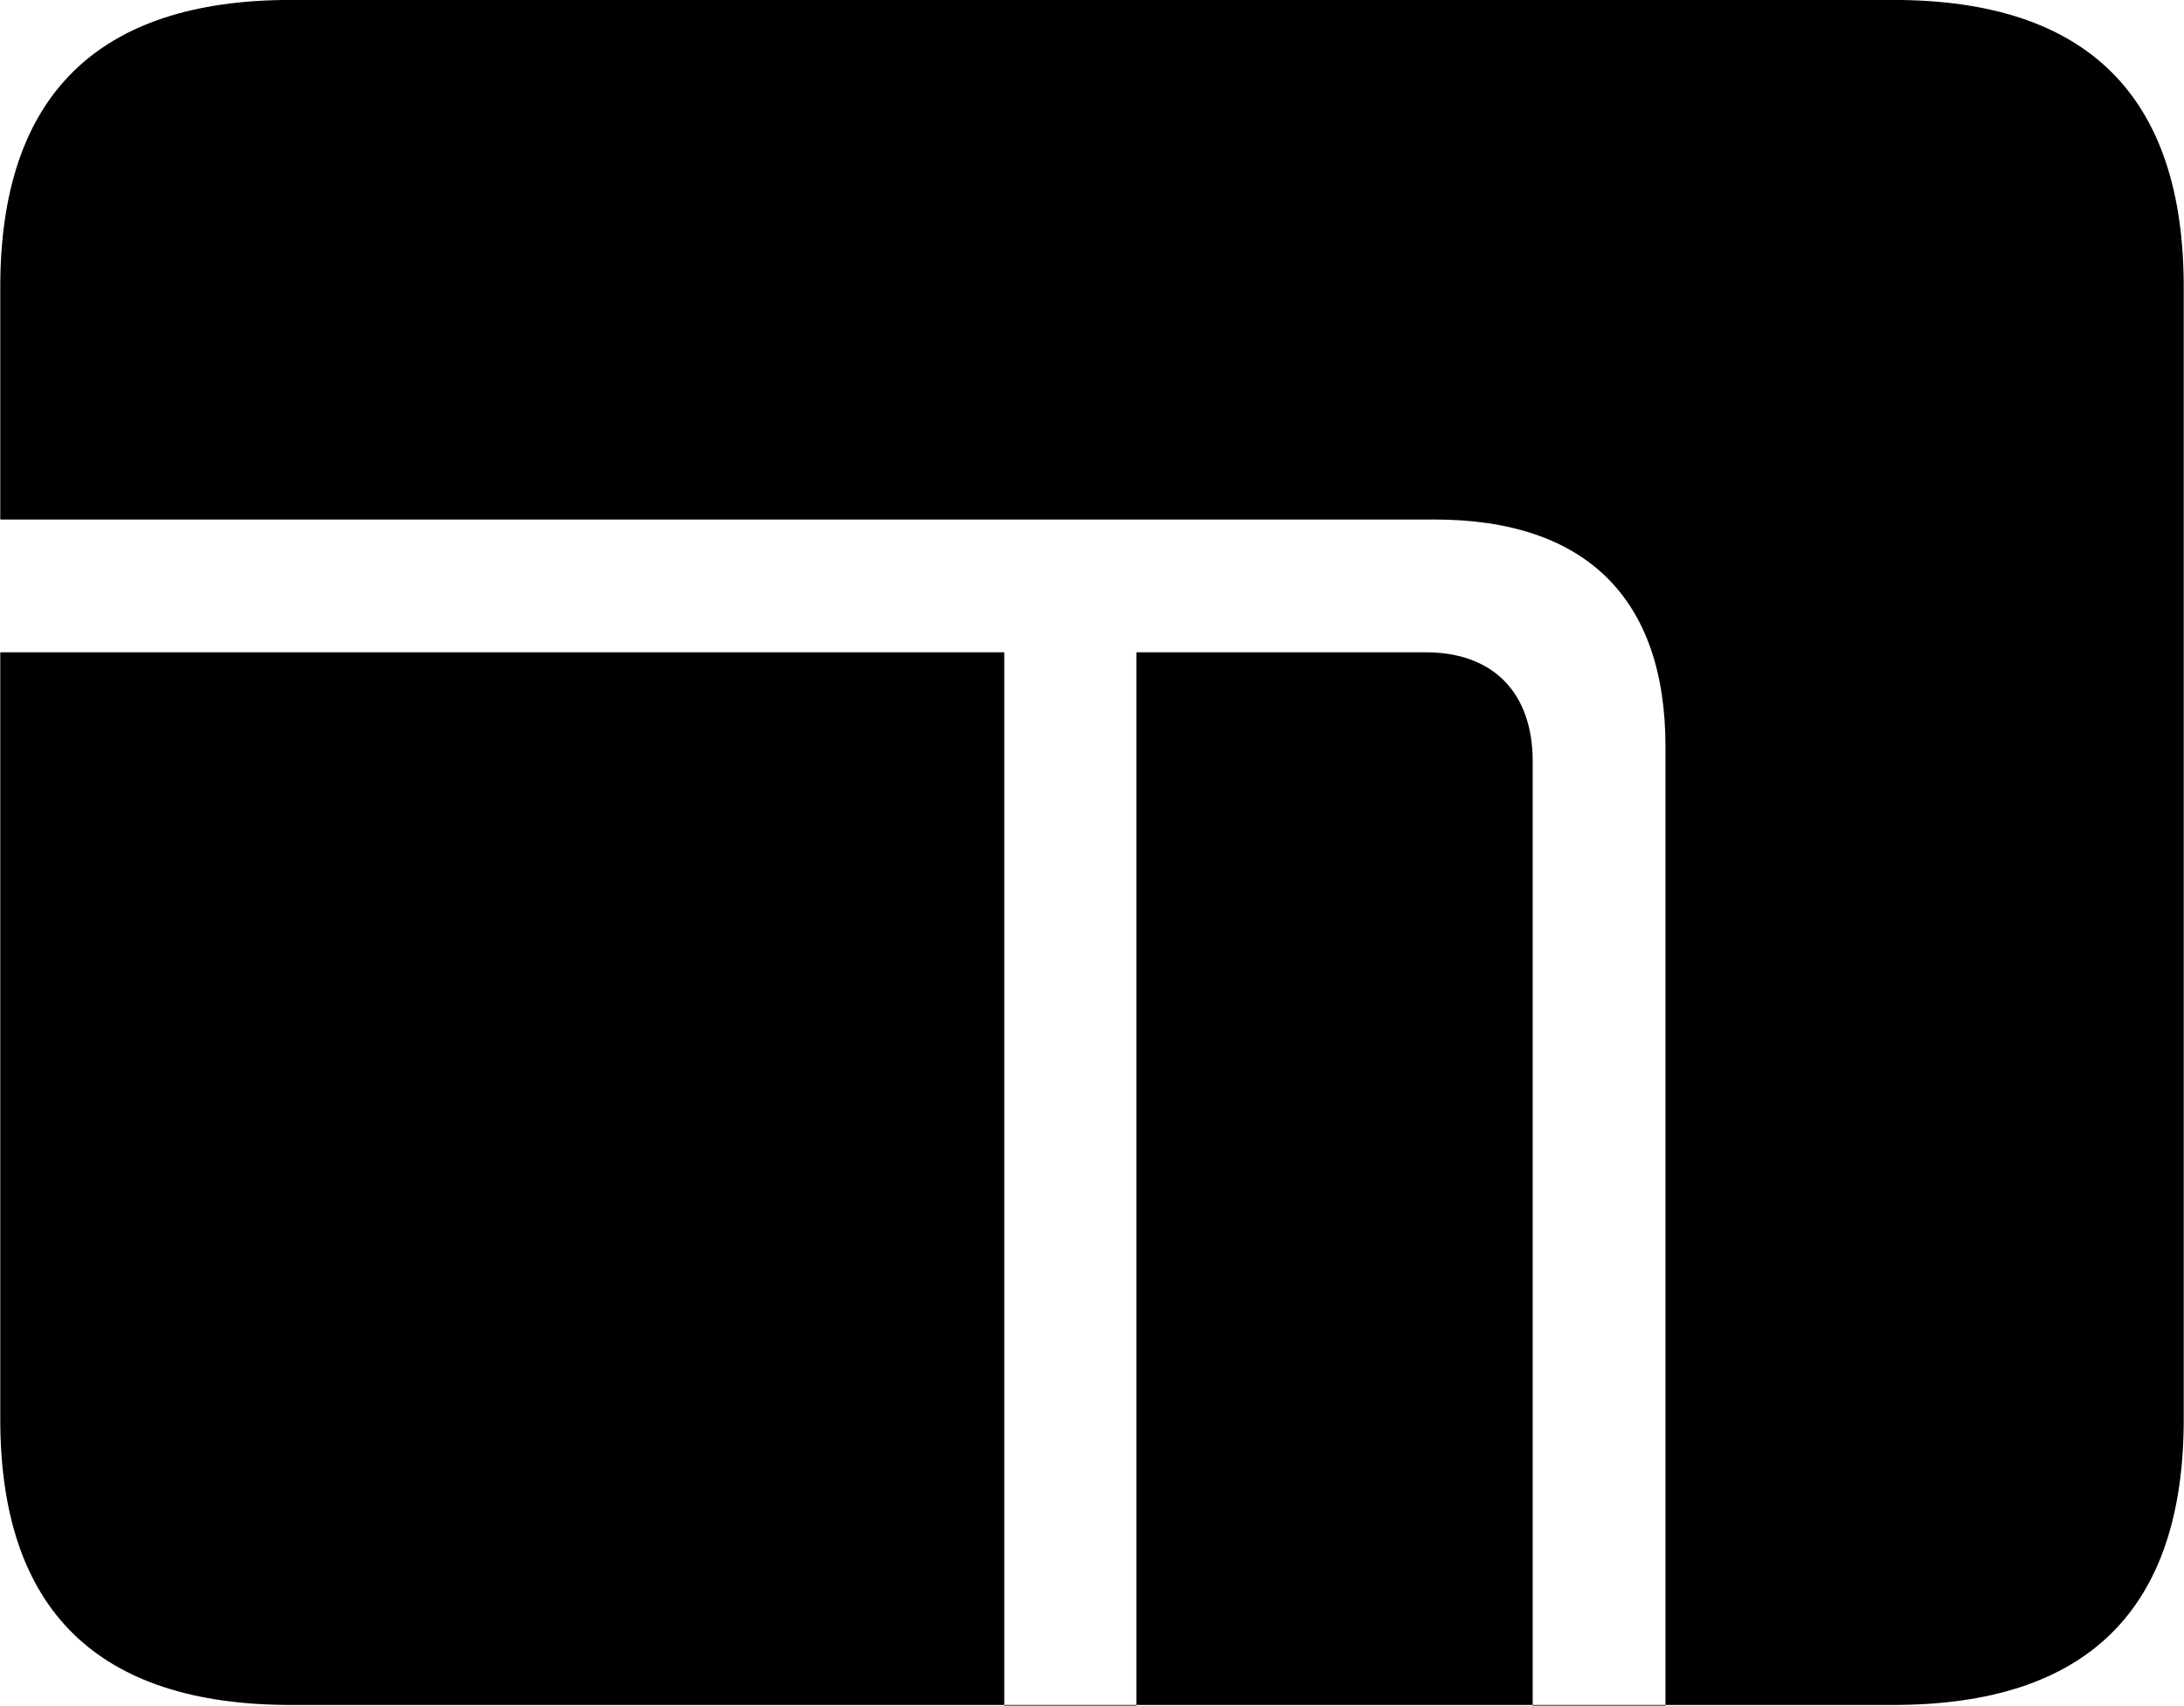 
<svg
    viewBox="0 0 32.238 25.184"
    xmlns="http://www.w3.org/2000/svg"
>
    <path
        fill="inherit"
        d="M24.584 11.019C24.584 8.829 23.404 7.669 21.174 7.669H0.004V4.239C0.004 1.419 1.434 -0.001 4.294 -0.001H27.944C30.814 -0.001 32.234 1.419 32.234 4.239V20.949C32.234 23.759 30.814 25.169 27.944 25.169H24.584ZM22.624 11.239V25.169H24.584V25.179H22.624V25.169H16.774V9.629H21.044C22.044 9.629 22.624 10.229 22.624 11.239ZM4.294 25.169C1.434 25.169 0.004 23.759 0.004 20.949V9.629H14.824V25.169H16.774V25.179H14.824V25.169Z"
        fillRule="evenodd"
        clipRule="evenodd"
    />
</svg>
        